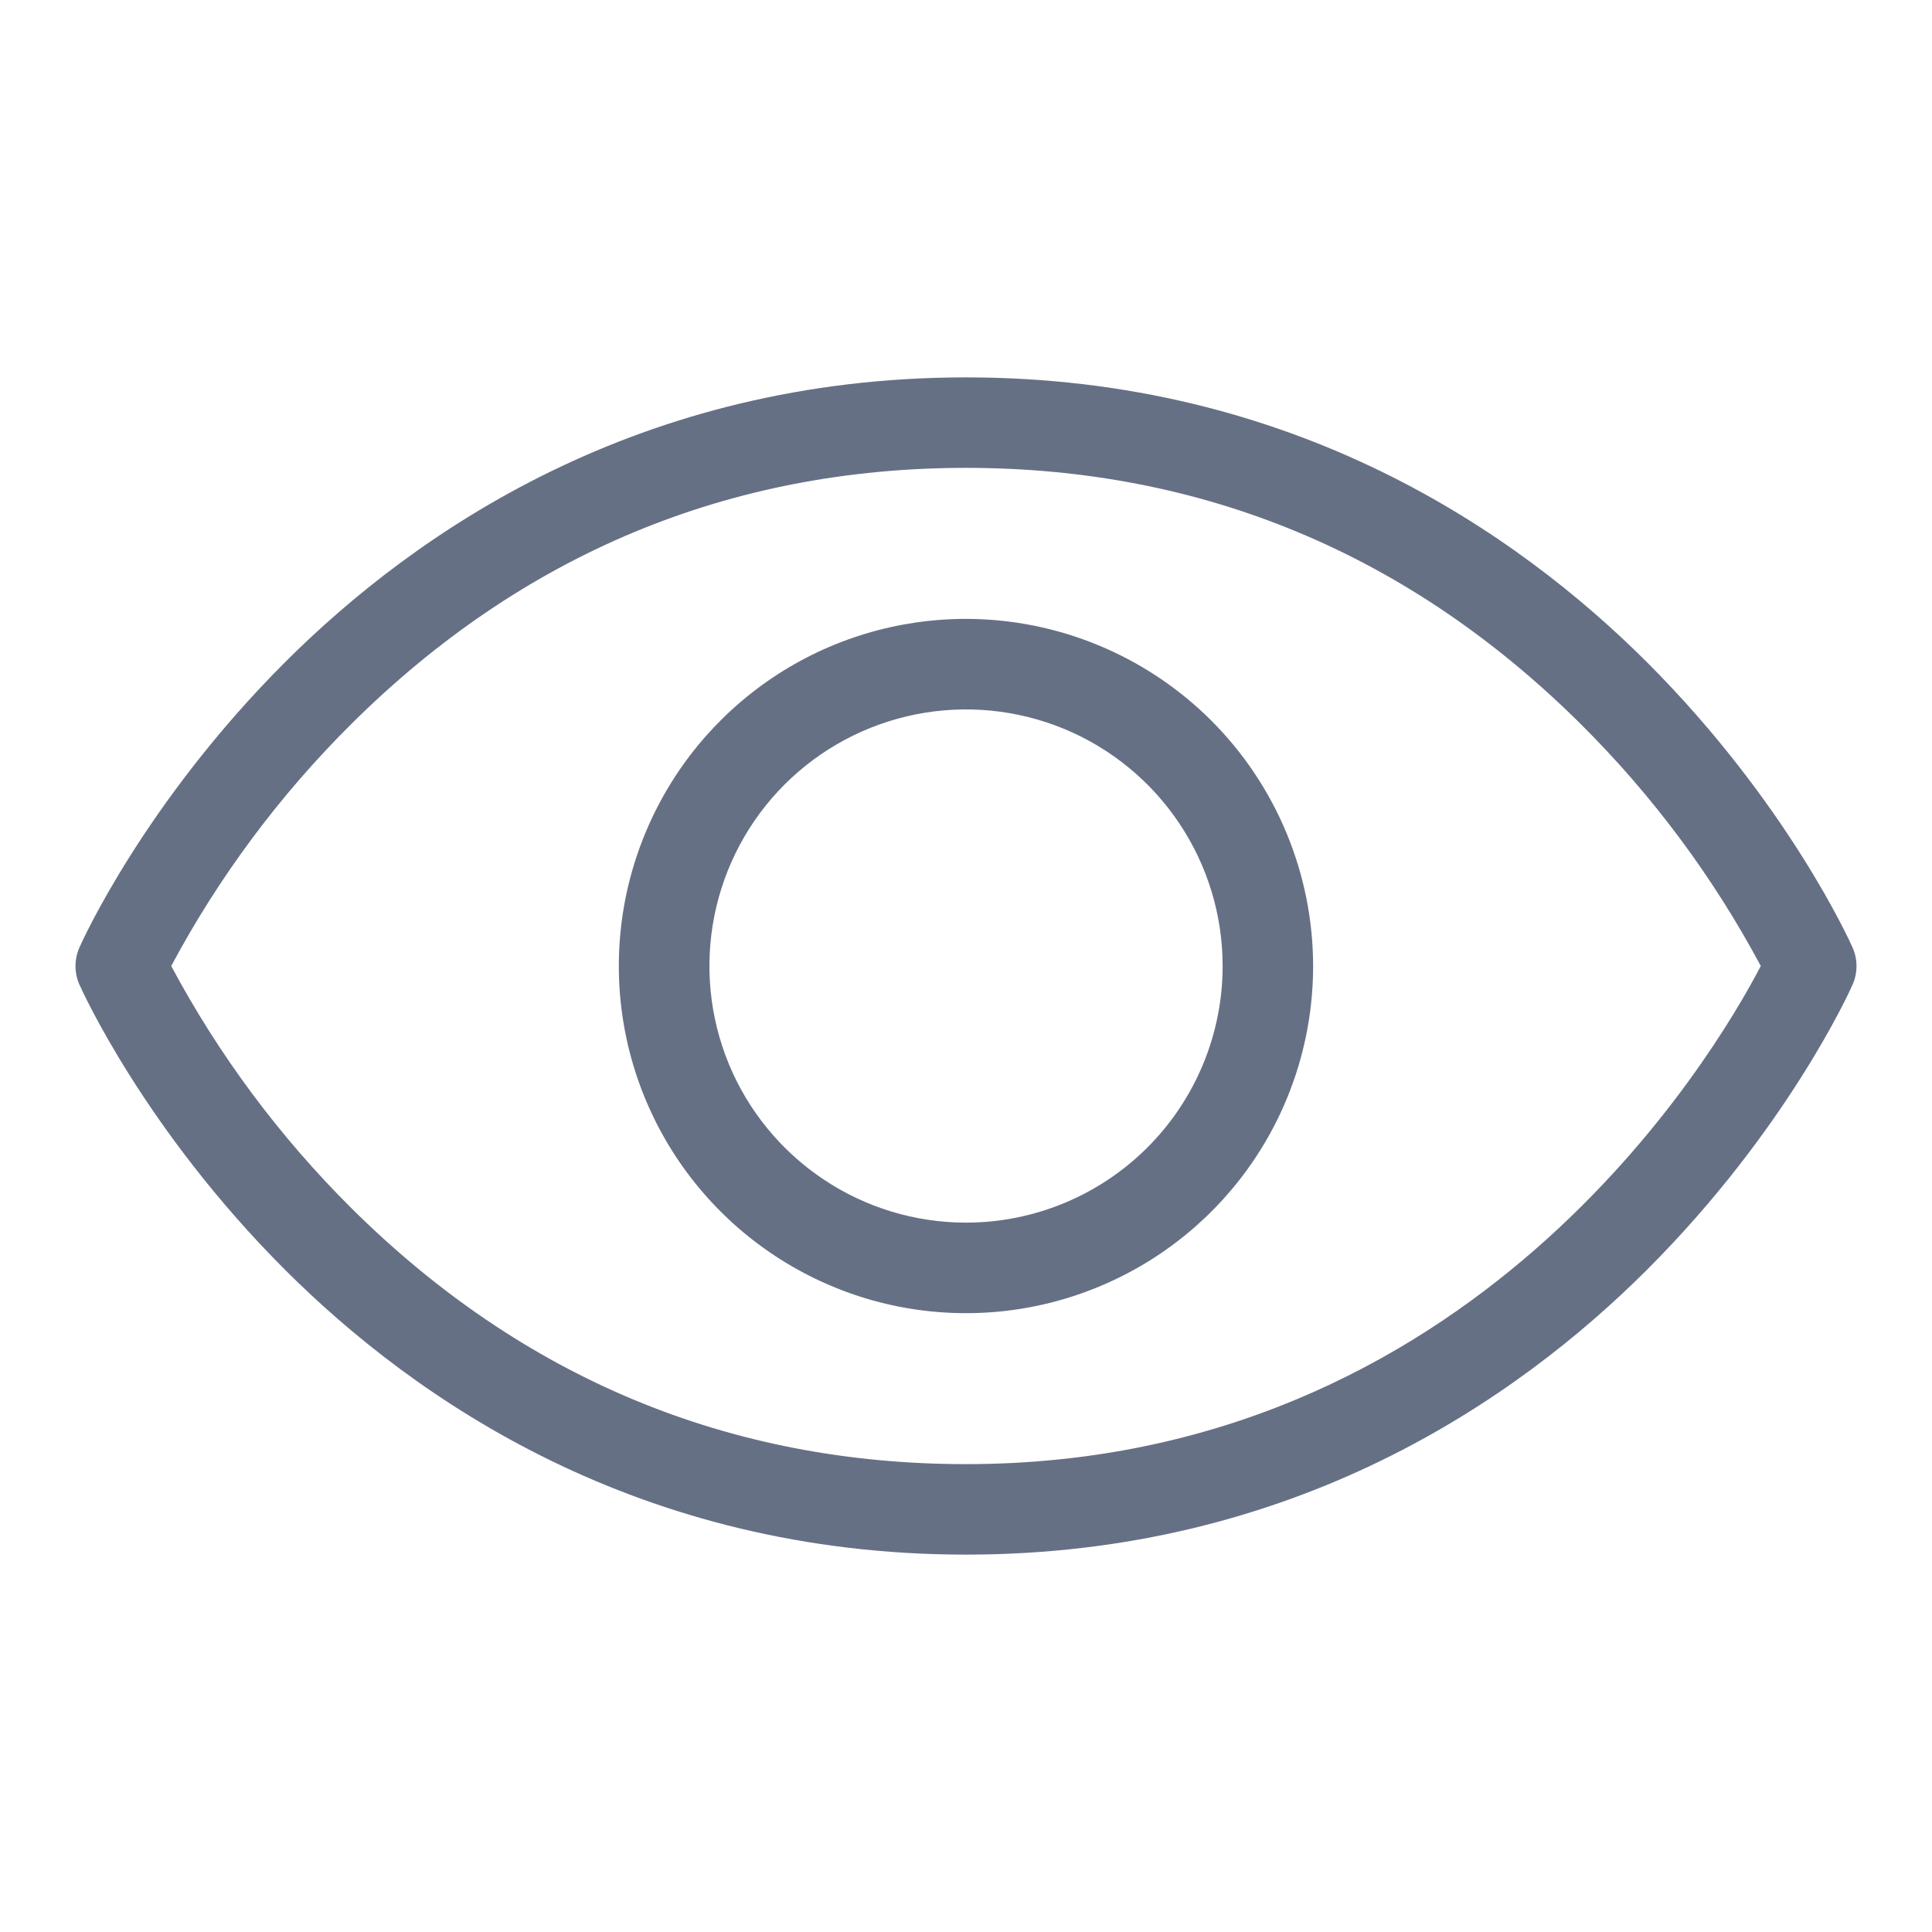 <svg width="24" height="24" viewBox="0 0 24 24" fill="none" xmlns="http://www.w3.org/2000/svg">
<path d="M23.014 11.772C22.982 11.699 22.202 9.969 20.46 8.227C18.844 6.613 16.067 4.688 12 4.688C7.933 4.688 5.156 6.613 3.54 8.227C1.798 9.969 1.018 11.696 0.986 11.772C0.954 11.844 0.938 11.922 0.938 12.001C0.938 12.08 0.954 12.158 0.986 12.23C1.018 12.302 1.798 14.032 3.54 15.773C5.156 17.388 7.933 19.312 12 19.312C16.067 19.312 18.844 17.388 20.46 15.773C22.202 14.032 22.982 12.305 23.014 12.23C23.046 12.158 23.062 12.08 23.062 12.001C23.062 11.922 23.046 11.844 23.014 11.772ZM12 18.188C9.058 18.188 6.489 17.117 4.364 15.007C3.473 14.121 2.719 13.108 2.127 12C2.719 10.892 3.473 9.879 4.364 8.994C6.489 6.883 9.058 5.812 12 5.812C14.942 5.812 17.511 6.883 19.636 8.994C20.527 9.879 21.281 10.892 21.873 12C21.276 13.145 18.281 18.188 12 18.188ZM12 7.688C11.147 7.688 10.313 7.94 9.604 8.414C8.895 8.888 8.342 9.562 8.016 10.35C7.689 11.138 7.604 12.005 7.77 12.841C7.937 13.678 8.347 14.446 8.951 15.049C9.554 15.652 10.322 16.063 11.159 16.23C11.995 16.396 12.862 16.311 13.65 15.984C14.438 15.658 15.112 15.105 15.586 14.396C16.06 13.687 16.312 12.853 16.312 12C16.311 10.857 15.856 9.761 15.048 8.952C14.239 8.144 13.143 7.689 12 7.688ZM12 15.188C11.37 15.188 10.753 15.001 10.229 14.65C9.705 14.3 9.296 13.802 9.055 13.22C8.814 12.637 8.751 11.996 8.874 11.378C8.997 10.76 9.3 10.192 9.746 9.746C10.192 9.3 10.76 8.997 11.378 8.874C11.996 8.751 12.637 8.814 13.22 9.055C13.802 9.296 14.3 9.705 14.65 10.229C15.001 10.753 15.188 11.37 15.188 12C15.188 12.845 14.852 13.656 14.254 14.254C13.656 14.852 12.845 15.188 12 15.188Z" fill="#667085"/>
</svg>
